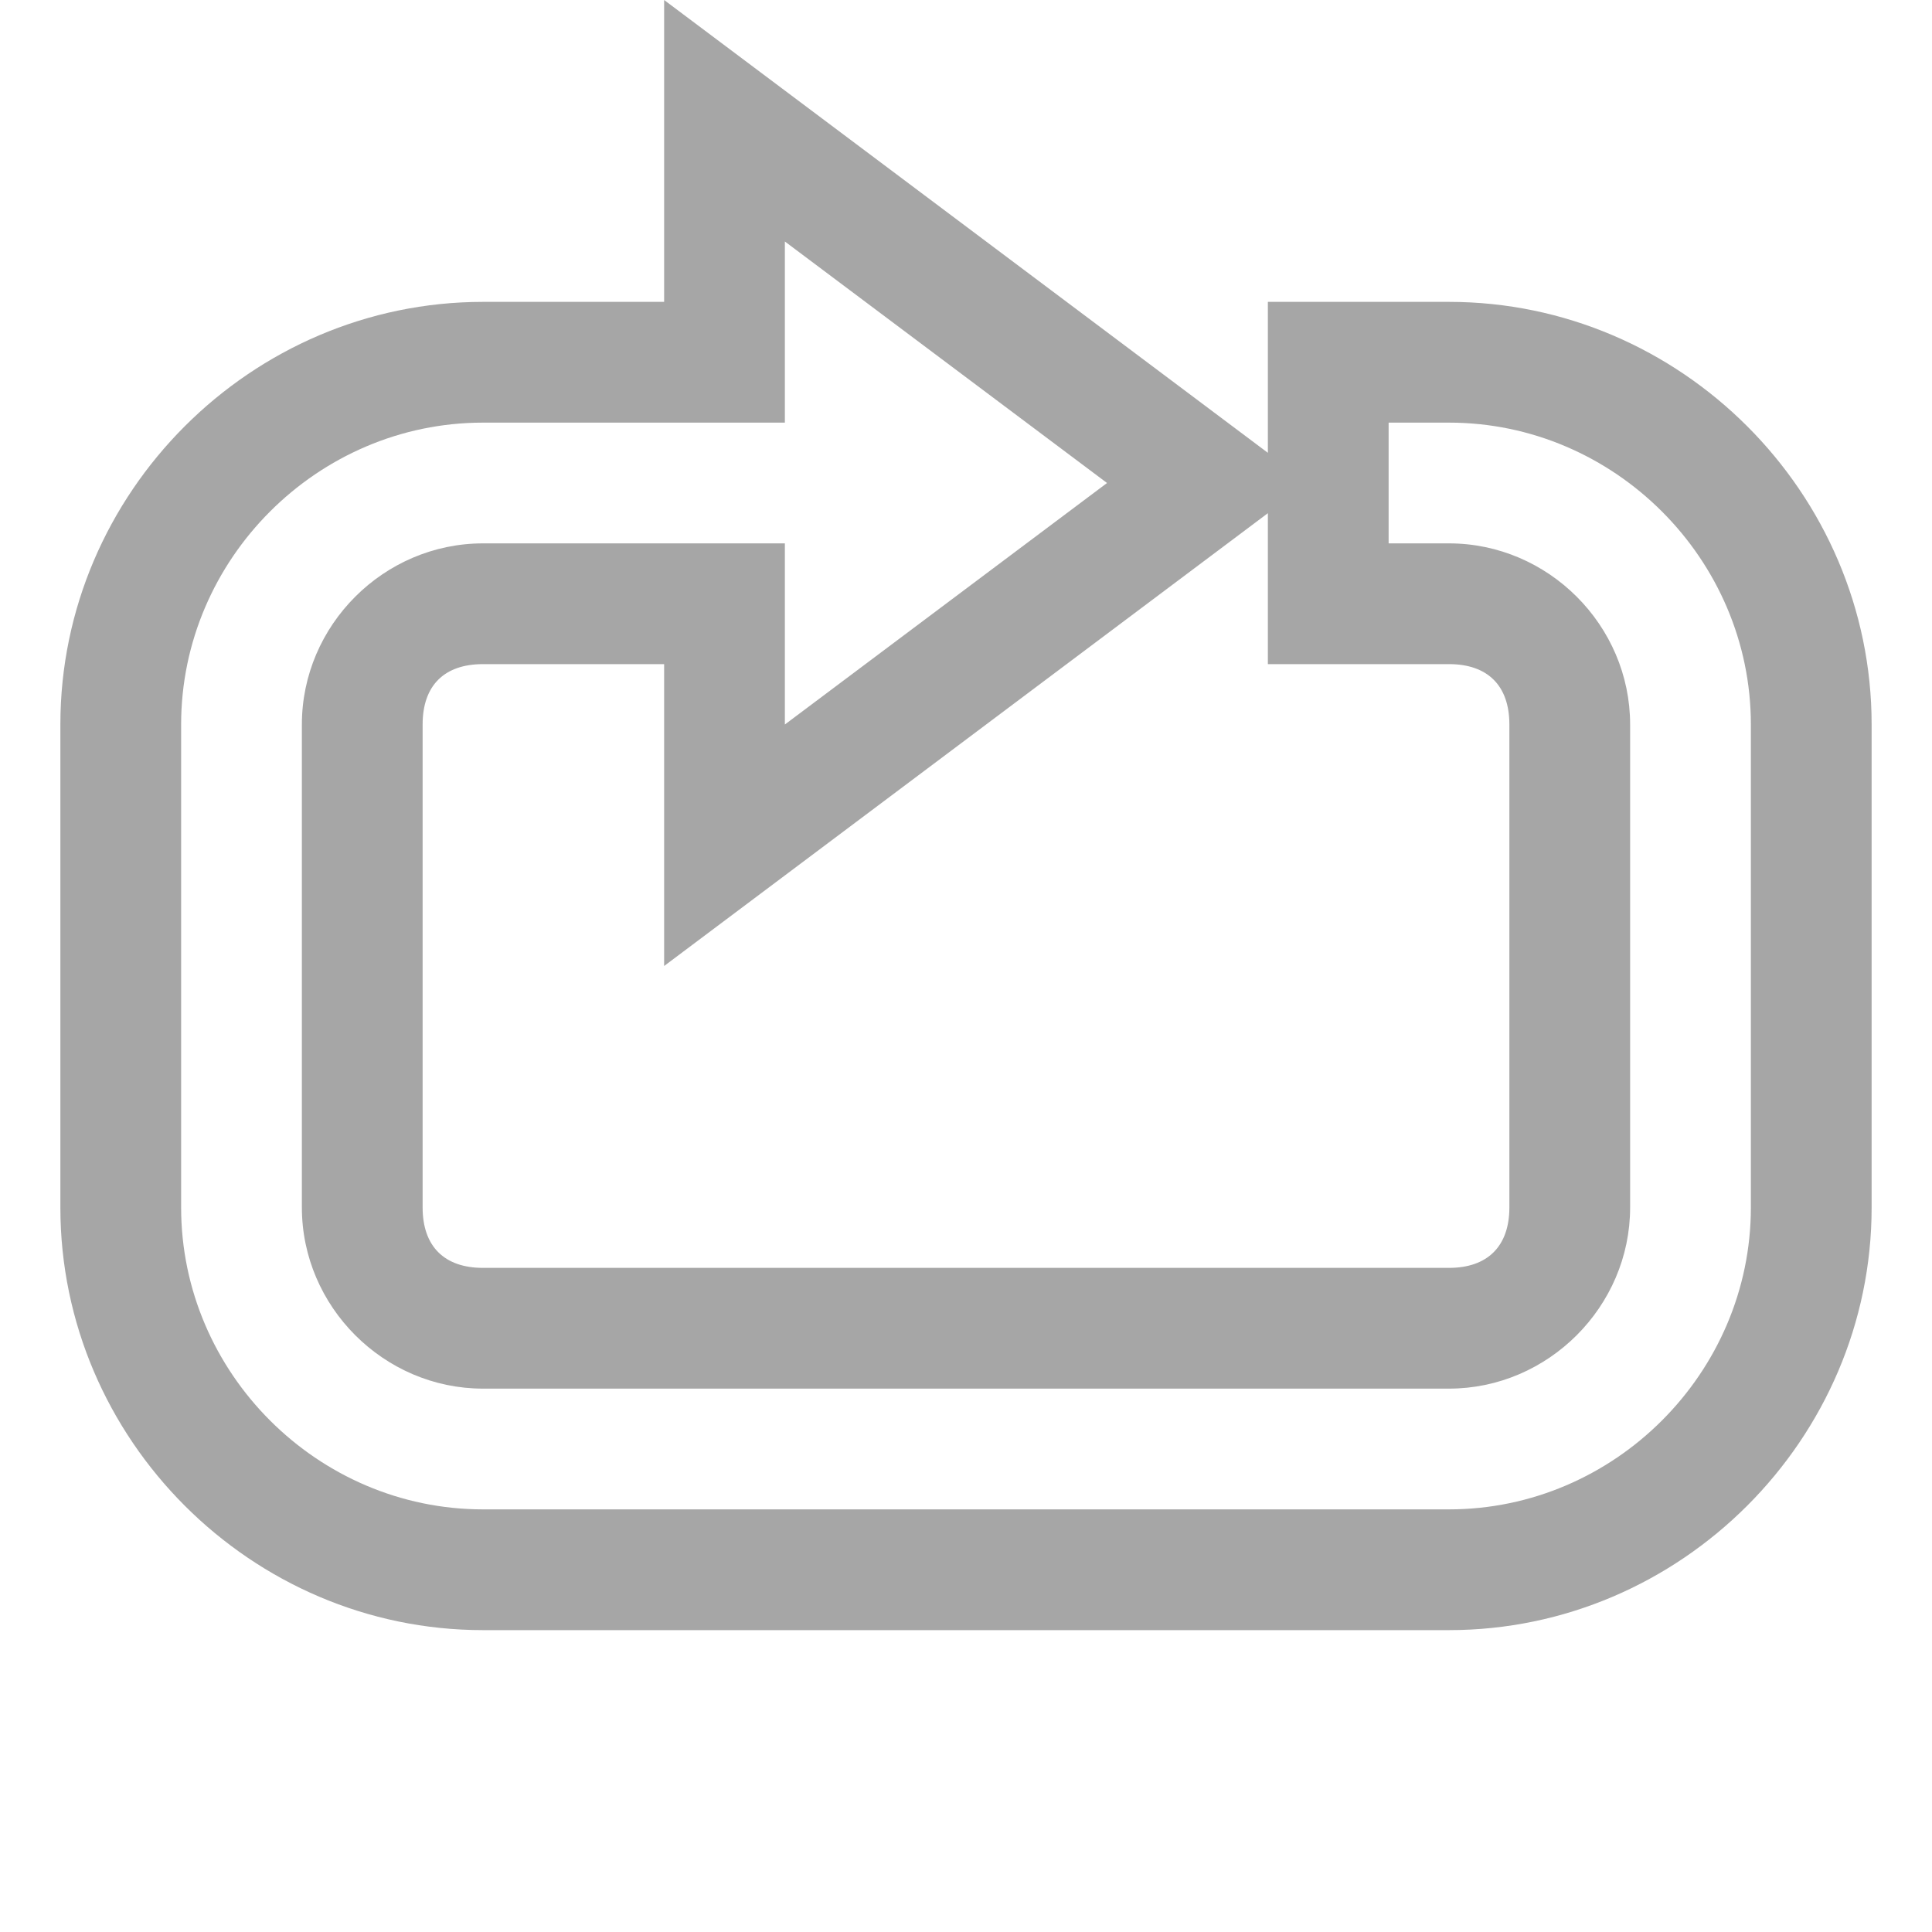 <svg xmlns="http://www.w3.org/2000/svg" width="16" height="16">
    <path d="M5.5 0v2.5H4C2.08 2.5.5 4.08.5 6v4c0 1.919 1.58 3.5 3.5 3.5h8c1.919 0 3.5-1.581 3.5-3.5V6c0-1.92-1.581-3.5-3.5-3.5h-1.5v1.25zm1 2l2.668 2L6.5 6V4.5H4c-.822 0-1.5.678-1.5 1.5v4c0 .82.678 1.5 1.5 1.5h8c.821 0 1.5-.68 1.5-1.5V6c0-.822-.679-1.5-1.5-1.5h-.5v-1h.5c1.37 0 2.5 1.13 2.5 2.5v4c0 1.37-1.13 2.5-2.5 2.5H4c-1.37 0-2.5-1.13-2.5-2.5V6c0-1.37 1.13-2.5 2.5-2.5h2.5zm4 2.25V5.5H12c.32 0 .5.178.5.5v4c0 .32-.18.5-.5.5H4c-.322 0-.5-.18-.5-.5V6c0-.322.178-.5.5-.5h1.5V8z" style="line-height:normal;font-variant-ligatures:normal;font-variant-position:normal;font-variant-caps:normal;font-variant-numeric:normal;font-variant-alternates:normal;font-feature-settings:normal;text-indent:0;text-align:start;text-decoration-line:none;text-decoration-style:solid;text-decoration-color:#000;text-transform:none;text-orientation:mixed;white-space:normal;shape-padding:0;isolation:auto;mix-blend-mode:normal;solid-color:#000;solid-opacity:1" color="#000" font-weight="400" font-family="sans-serif" overflow="visible" opacity=".35"/>
</svg>
